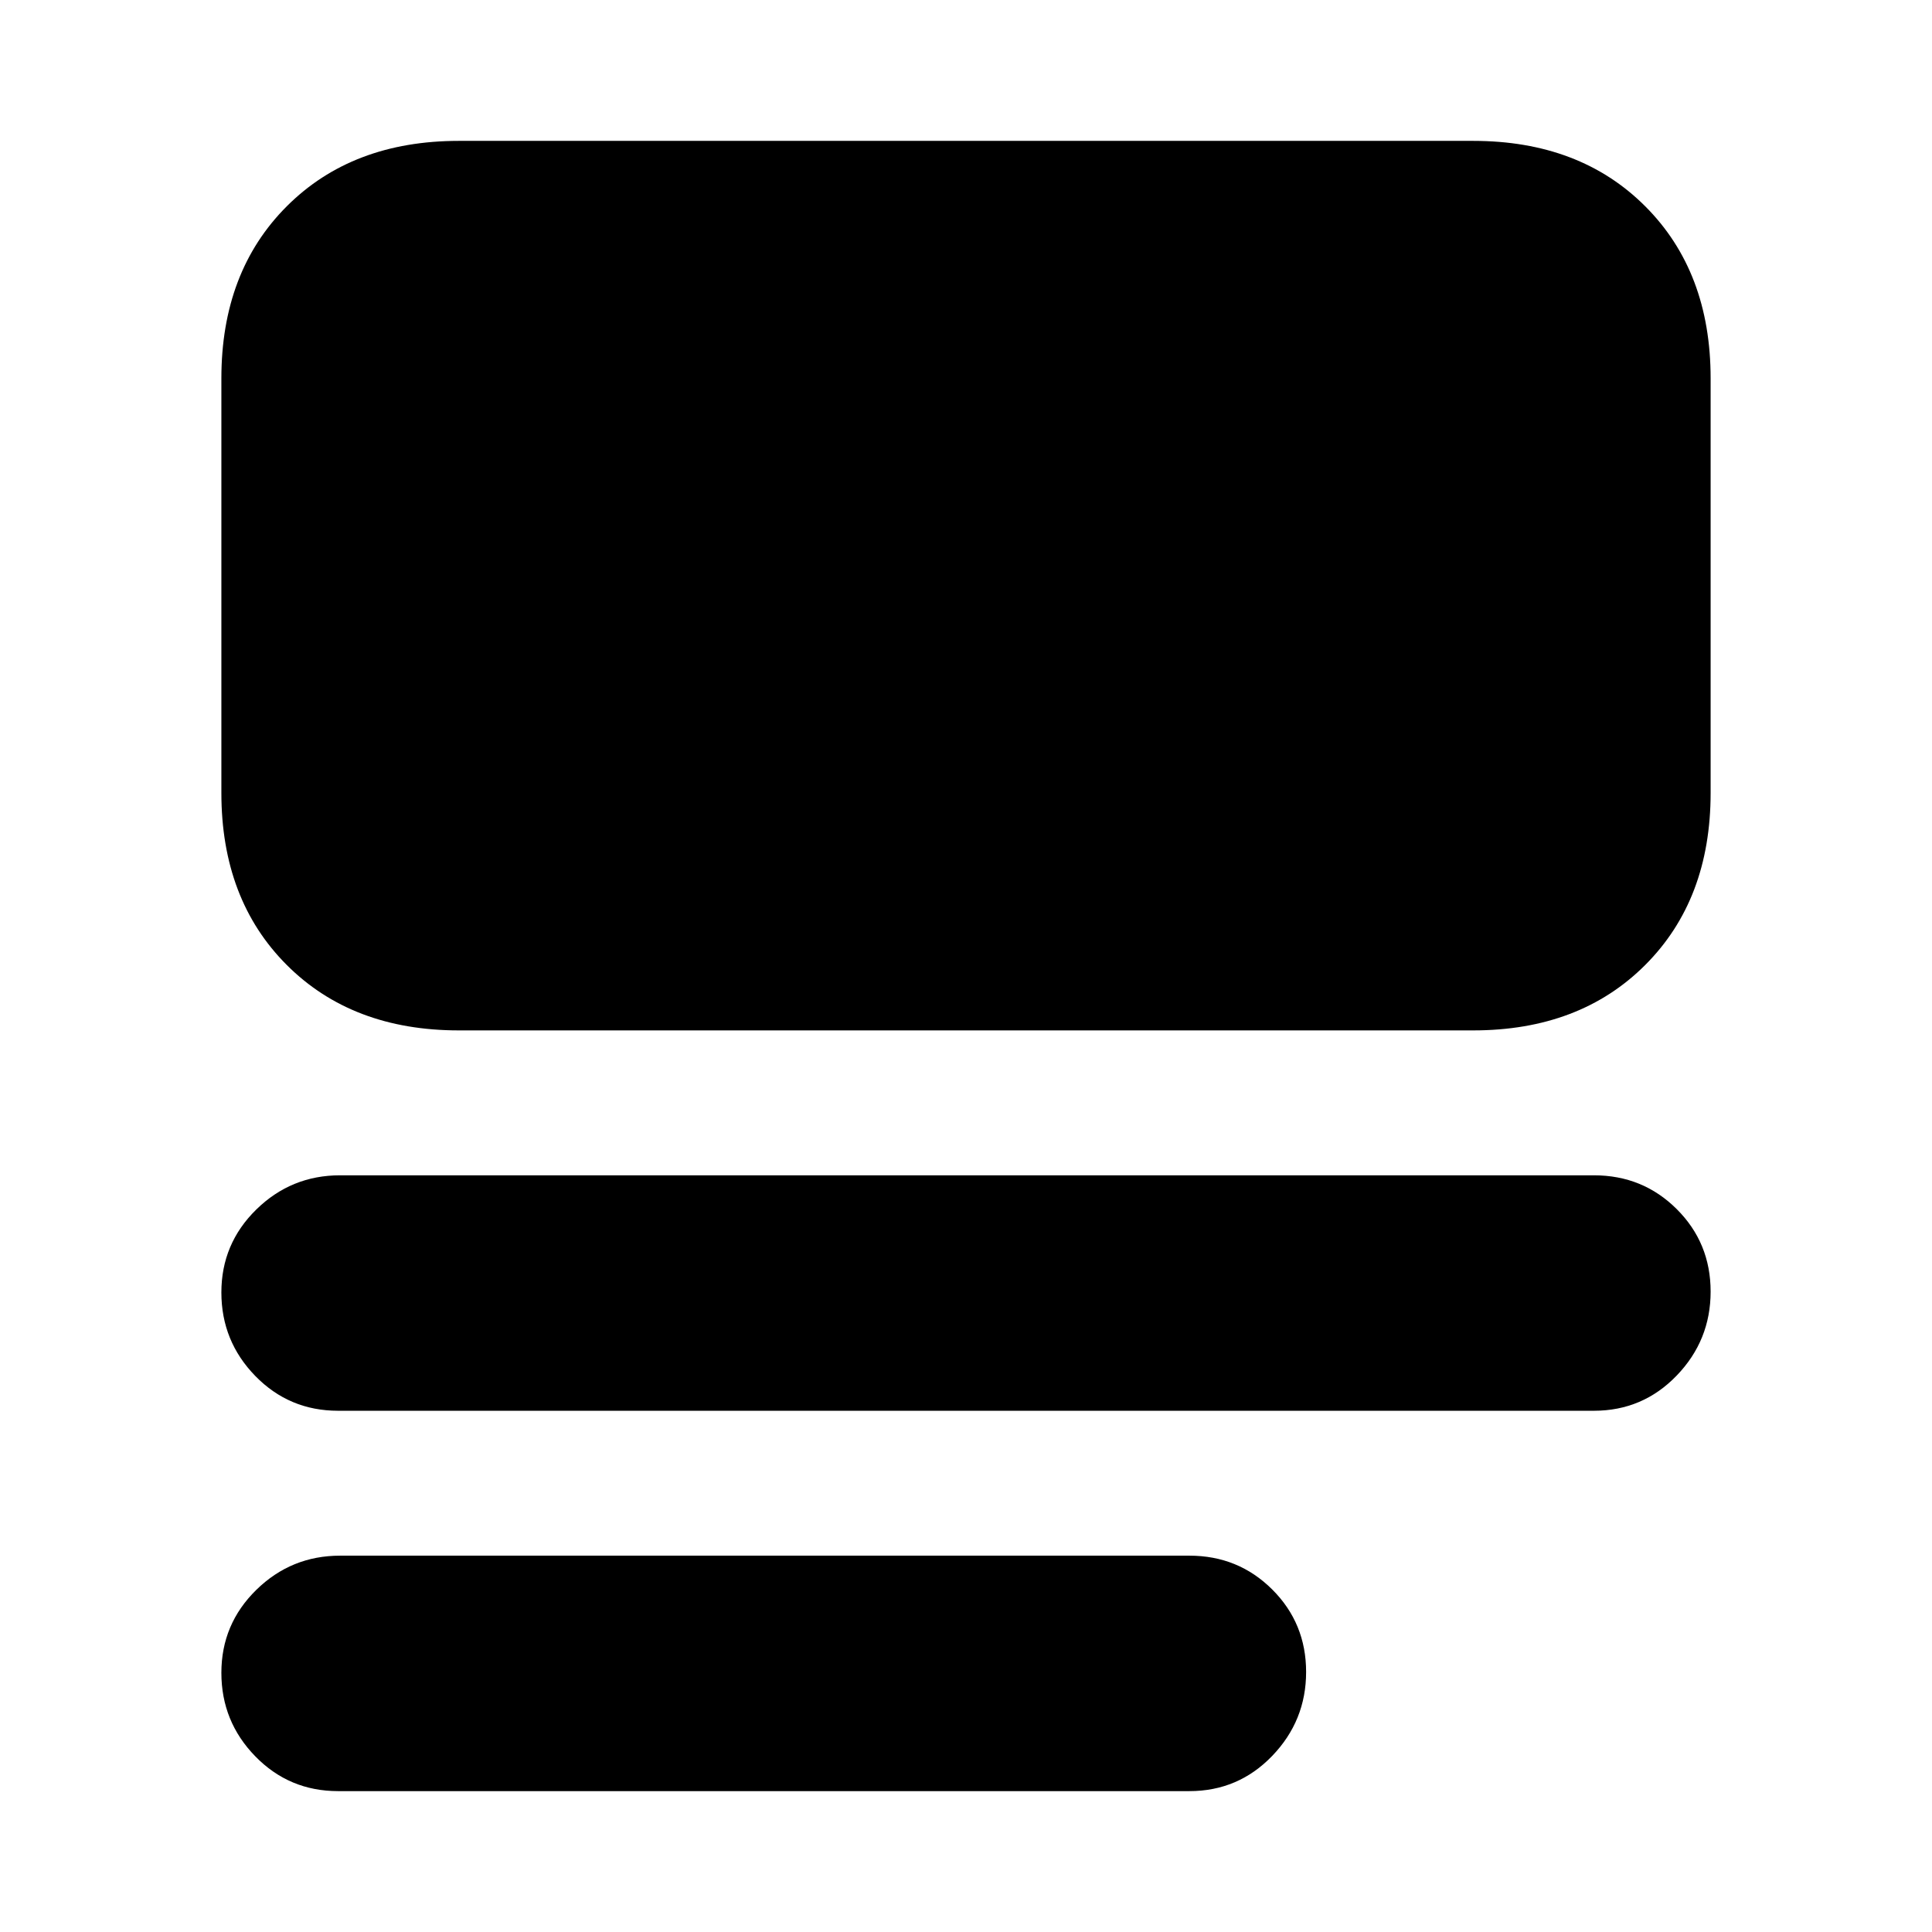 <svg xmlns="http://www.w3.org/2000/svg" height="20" viewBox="0 -960 960 960" width="20"><path d="M168-70q-24.3 0-41.15-17.29Q110-104.58 110-128.79T127.35-170q17.35-17 41.65-17h422q24.3 0 41.15 16.79 16.85 16.79 16.85 41T632.15-87.5Q615.3-70 591-70H168Zm0-189q-24.3 0-41.15-17.29Q110-293.58 110-317.79T127.35-359q17.35-17 41.65-17h623q24.3 0 41.15 16.79 16.85 16.79 16.85 41t-16.85 41.71Q816.3-259 792-259H168Zm60-189q-53 0-85.5-32.5T110-566v-206q0-53 32.5-85.5T228-890h504q53 0 85.5 32.5T850-772v206q0 53-32.5 85.5T732-448H228Z"/></svg>